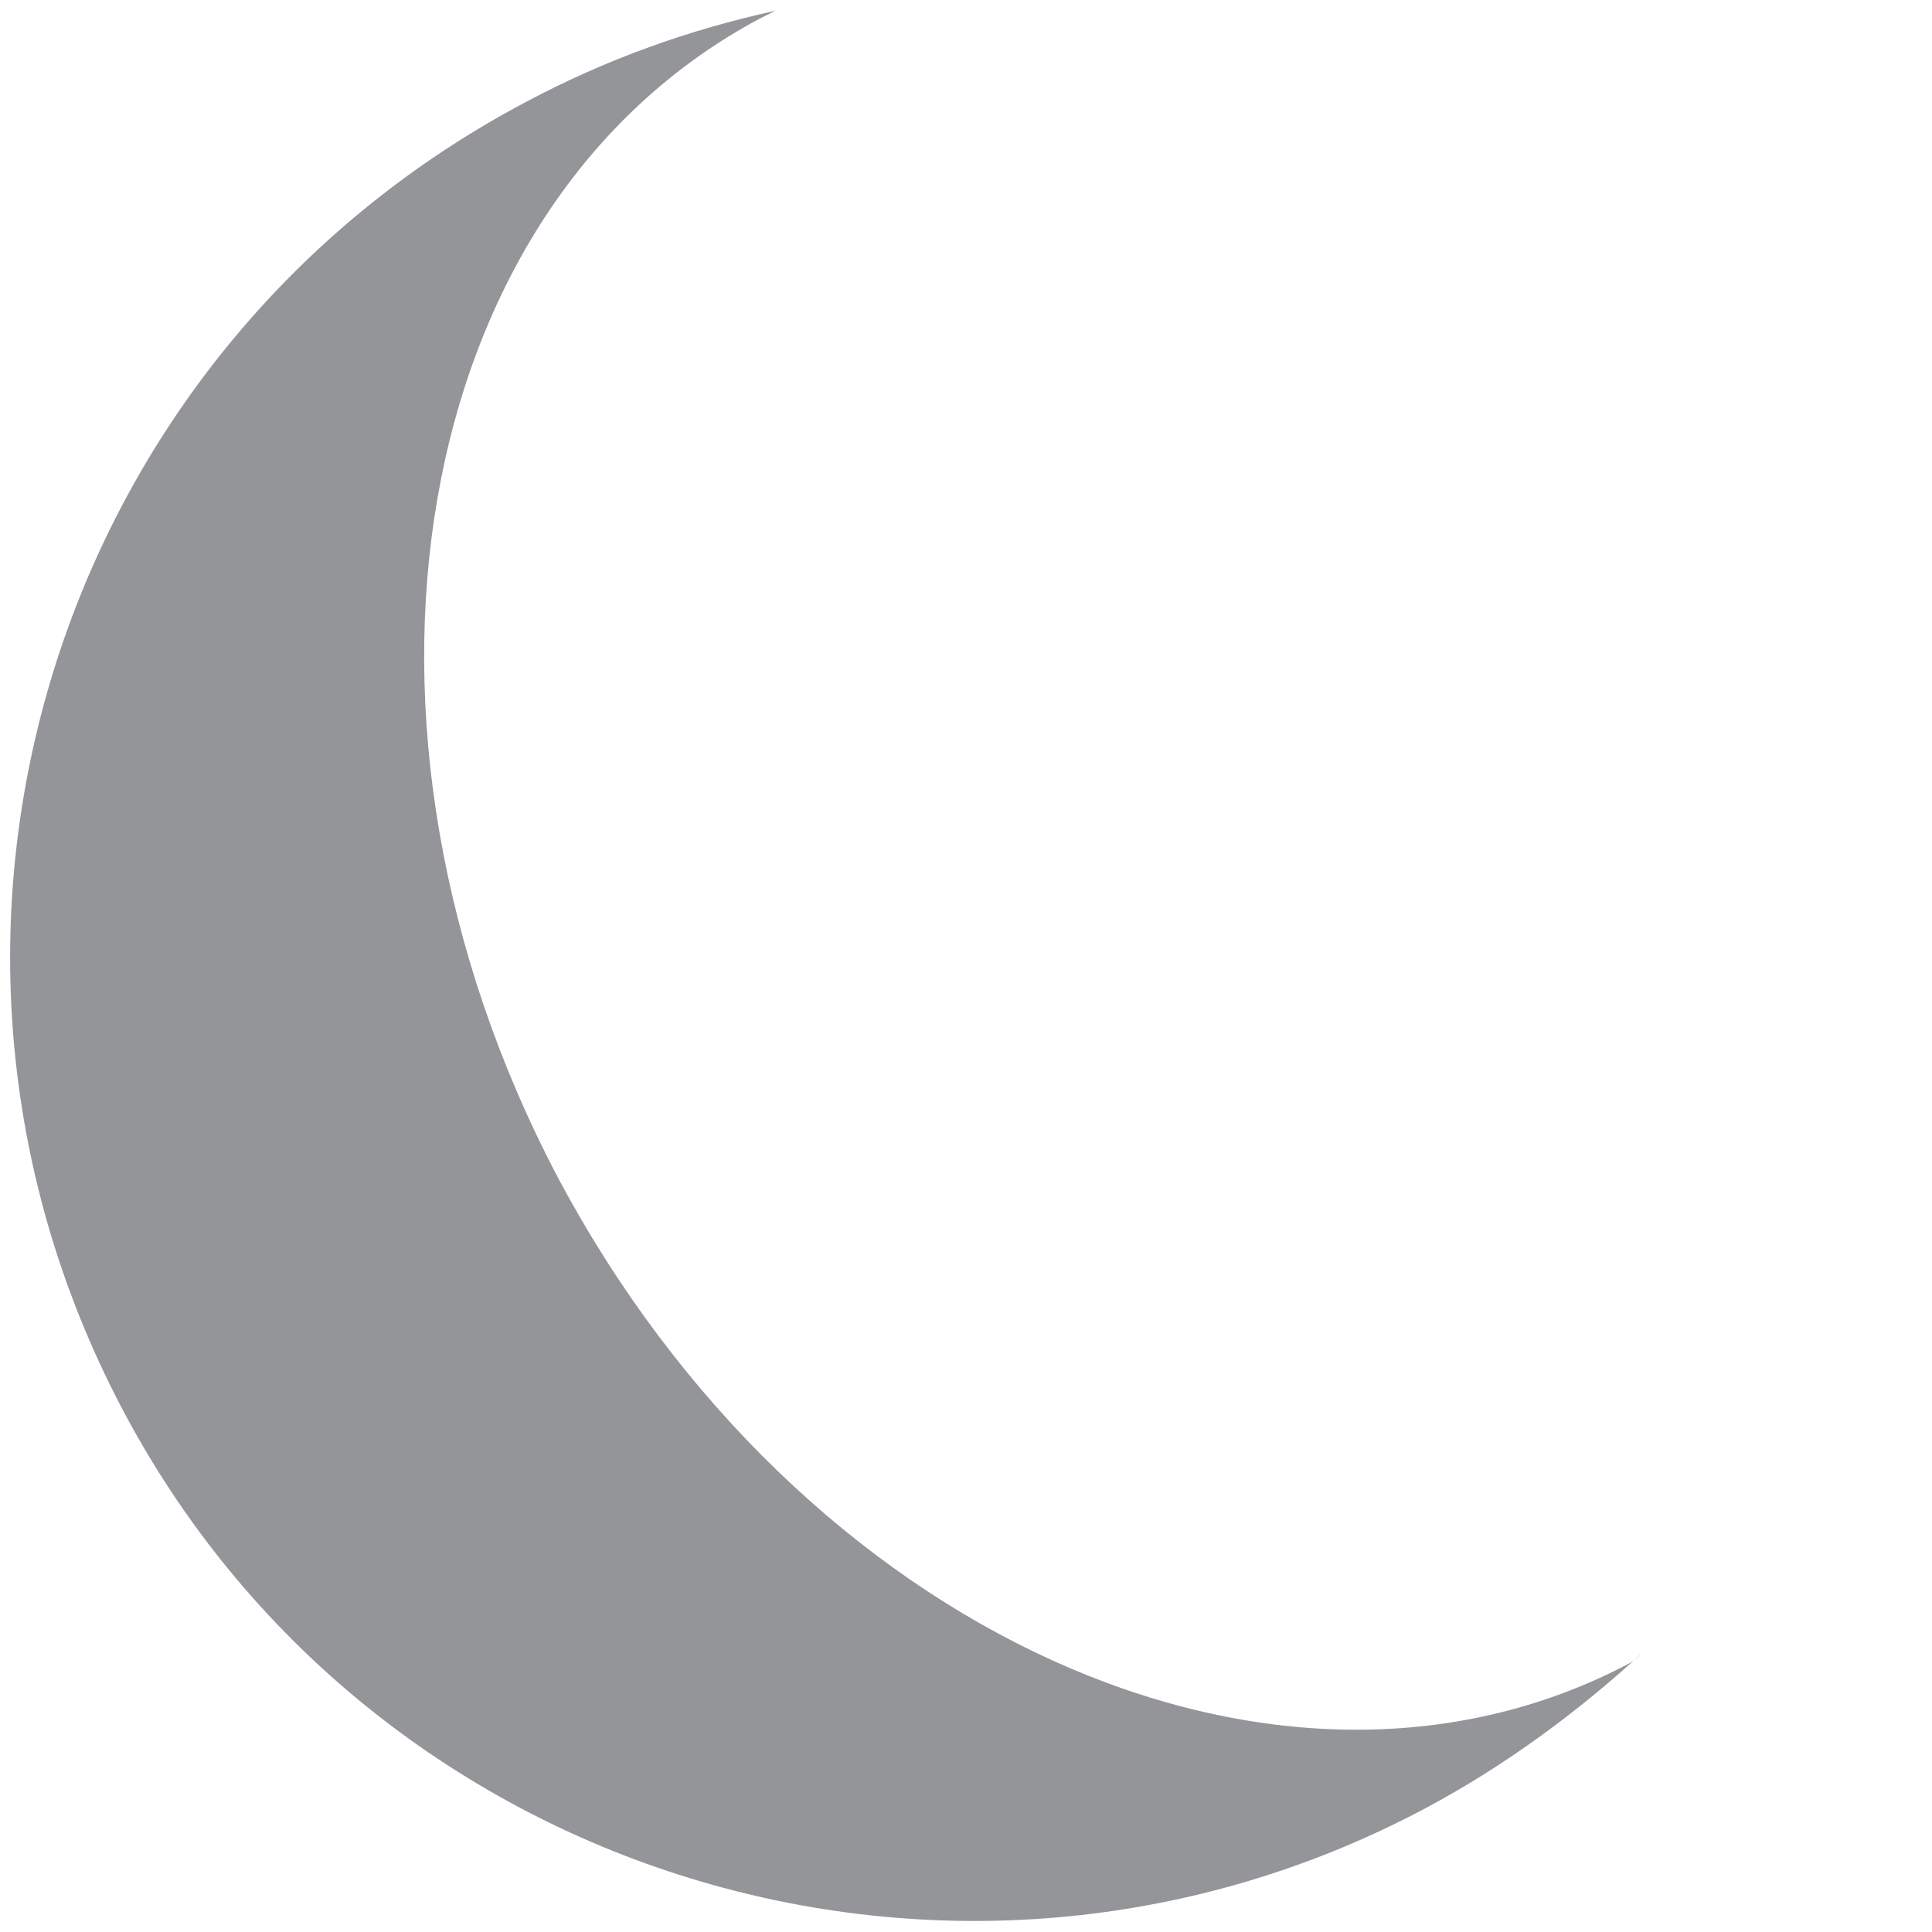 <?xml version="1.0" encoding="utf-8"?>
<!-- Generator: Adobe Illustrator 22.1.0, SVG Export Plug-In . SVG Version: 6.00 Build 0)  -->
<svg version="1.1" id="Layer_1" xmlns="http://www.w3.org/2000/svg" xmlns:xlink="http://www.w3.org/1999/xlink" x="0px" y="0px"
	 viewBox="0 0 72 72" style="enable-background:new 0 0 72 72;" xml:space="preserve">
<style type="text/css">
	.st0{fill:#939598;}
</style>
<g>
	<path class="st0" d="M60.7,62c-13.1,6.9-30.9-1.2-39.9-18.1c-8.9-16.9-5.6-36.2,7.5-43.2c0.2-0.1,0.4-0.2,0.6-0.3
		c-3.2,0.7-6.3,1.8-9.3,3.4C2,13.1-4.7,34.8,4.5,52.4s31.1,24.3,48.6,15c3-1.6,5.7-3.6,8.1-5.8C61.1,61.7,60.9,61.9,60.7,62z"/>
</g>
</svg>
